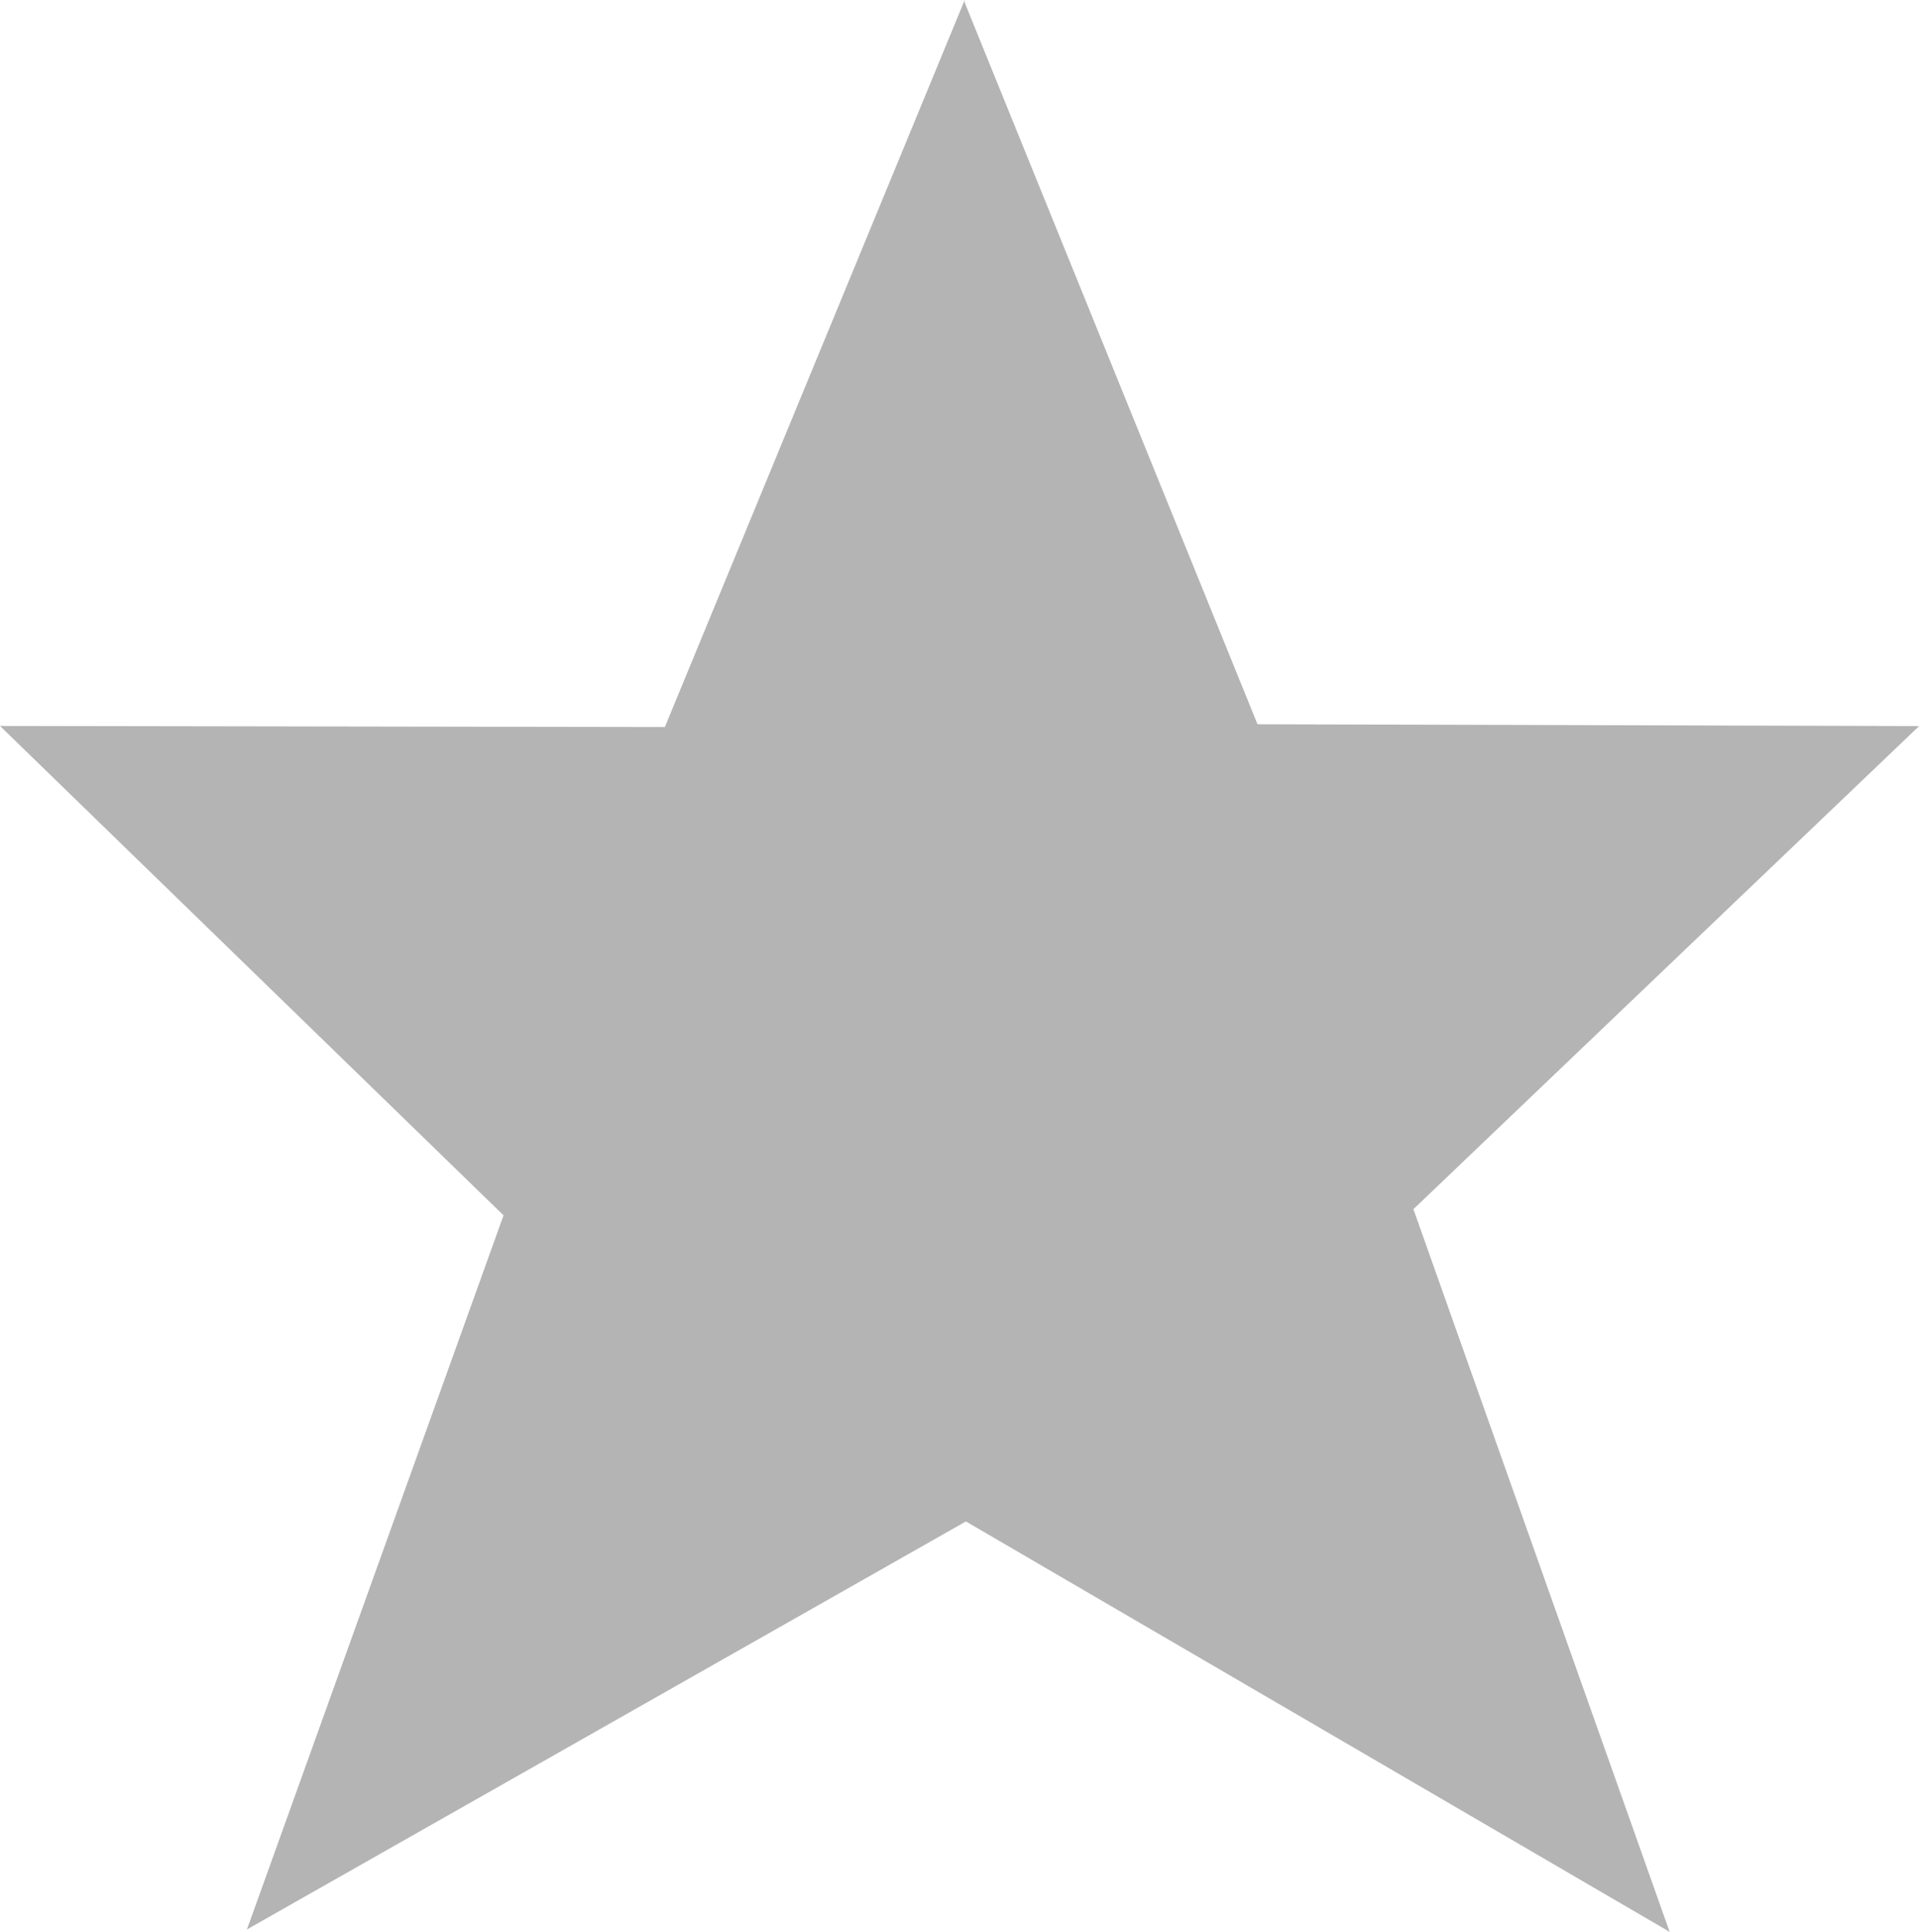 <?xml version="1.0" encoding="utf-8"?>
<!-- Generator: Adobe Illustrator 16.2.1, SVG Export Plug-In . SVG Version: 6.00 Build 0)  -->
<!DOCTYPE svg PUBLIC "-//W3C//DTD SVG 1.1//EN" "http://www.w3.org/Graphics/SVG/1.1/DTD/svg11.dtd">
<svg version="1.1" id="Layer_1" xmlns="http://www.w3.org/2000/svg" xmlns:xlink="http://www.w3.org/1999/xlink" x="0px" y="0px"
	 width="15.892px" height="15.999px" viewBox="0 0 15.892 15.999" style="enable-background:new 0 0 15.892 15.999;"
	 xml:space="preserve">
<path style="fill-rule:evenodd;clip-rule:evenodd;fill:#B4B4B5;" d="M7.989,0.021l2.425,5.977l5.479,0.015l-4.188,4.001l2.122,5.985L7.999,12.6l-5.954,3.379l2.125-5.914L0,6.012
	l5.506,0.009L7.989,0"/>
</svg>
